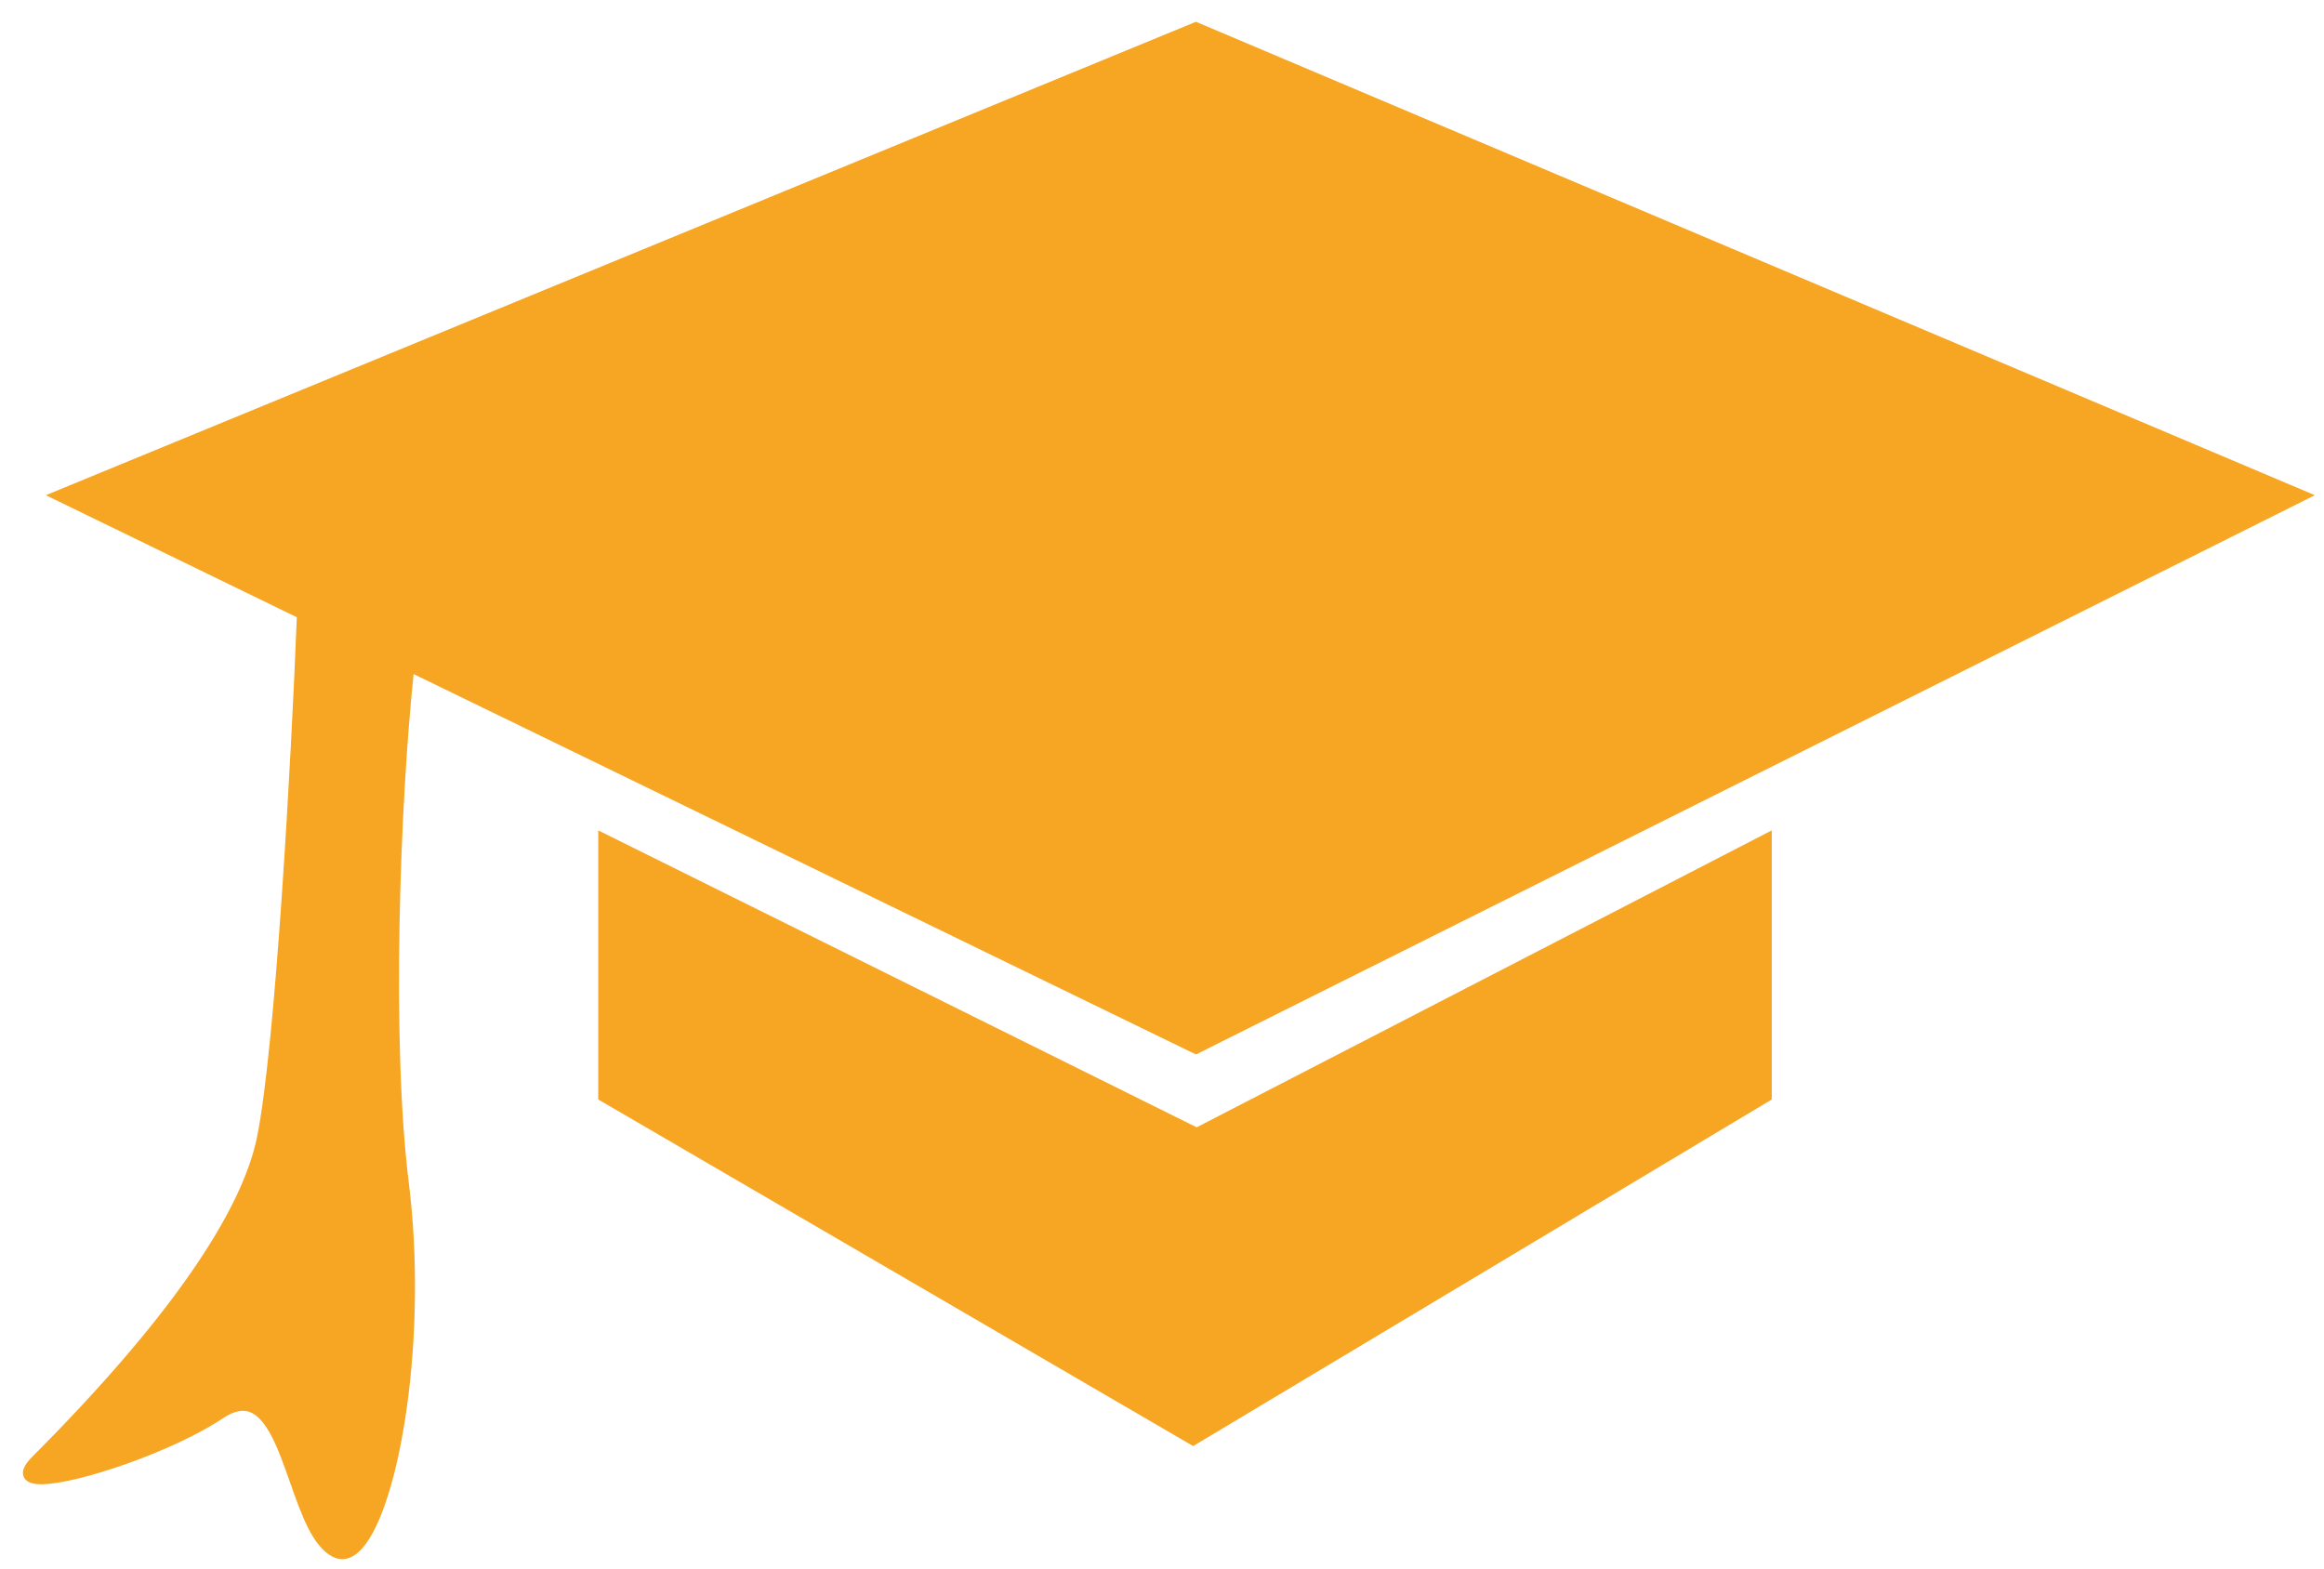 <?xml version="1.0" encoding="UTF-8" standalone="no"?>
<svg width="40px" height="27px" viewBox="0 0 40 27" version="1.1" xmlns="http://www.w3.org/2000/svg" xmlns:xlink="http://www.w3.org/1999/xlink" xmlns:sketch="http://www.bohemiancoding.com/sketch/ns">
    <!-- Generator: Sketch 3.2.2 (9983) - http://www.bohemiancoding.com/sketch -->
    <title>education-icon</title>
    <desc>Created with Sketch.</desc>
    <defs></defs>
    <g id="Page-1" stroke="none" stroke-width="1" fill="none" fill-rule="evenodd" sketch:type="MSPage">
        <g id="Featured-Resources-2" sketch:type="MSArtboardGroup" transform="translate(-11, -649)" fill="#F6A623">
            <g id="HOUSING-CATEGORY" sketch:type="MSLayerGroup" transform="translate(11, 649)">
                <g id="education-icon" sketch:type="MSShapeGroup">
                    <path d="M30.495,14.294 L30.495,18.926 L20.536,24.892 L10.297,18.926 L10.297,14.294 L20.597,19.405 L30.495,14.294 Z" id="Shape"></path>
                    <path d="M20.585,18.151 L39.842,8.524 L20.584,0.375 L0.789,8.524 L5.109,10.625 C5.011,13.12 4.741,17.985 4.427,19.558 C4.168,20.859 2.912,22.714 0.561,25.07 C0.47,25.16 0.356,25.295 0.408,25.419 C0.461,25.549 0.652,25.549 0.715,25.549 C1.323,25.549 2.979,24.987 3.839,24.412 C3.965,24.328 4.08,24.285 4.181,24.285 C4.558,24.285 4.777,24.908 4.99,25.511 C5.191,26.083 5.381,26.624 5.73,26.799 C5.783,26.825 5.837,26.838 5.891,26.838 C6.013,26.838 6.128,26.774 6.24,26.646 C6.882,25.917 7.367,23.013 7.036,20.359 C6.734,17.939 6.886,13.813 7.119,11.603 L20.585,18.151 L20.585,18.151 Z" id="Shape"></path>
                </g>
            </g>
        </g>
    </g>
</svg>